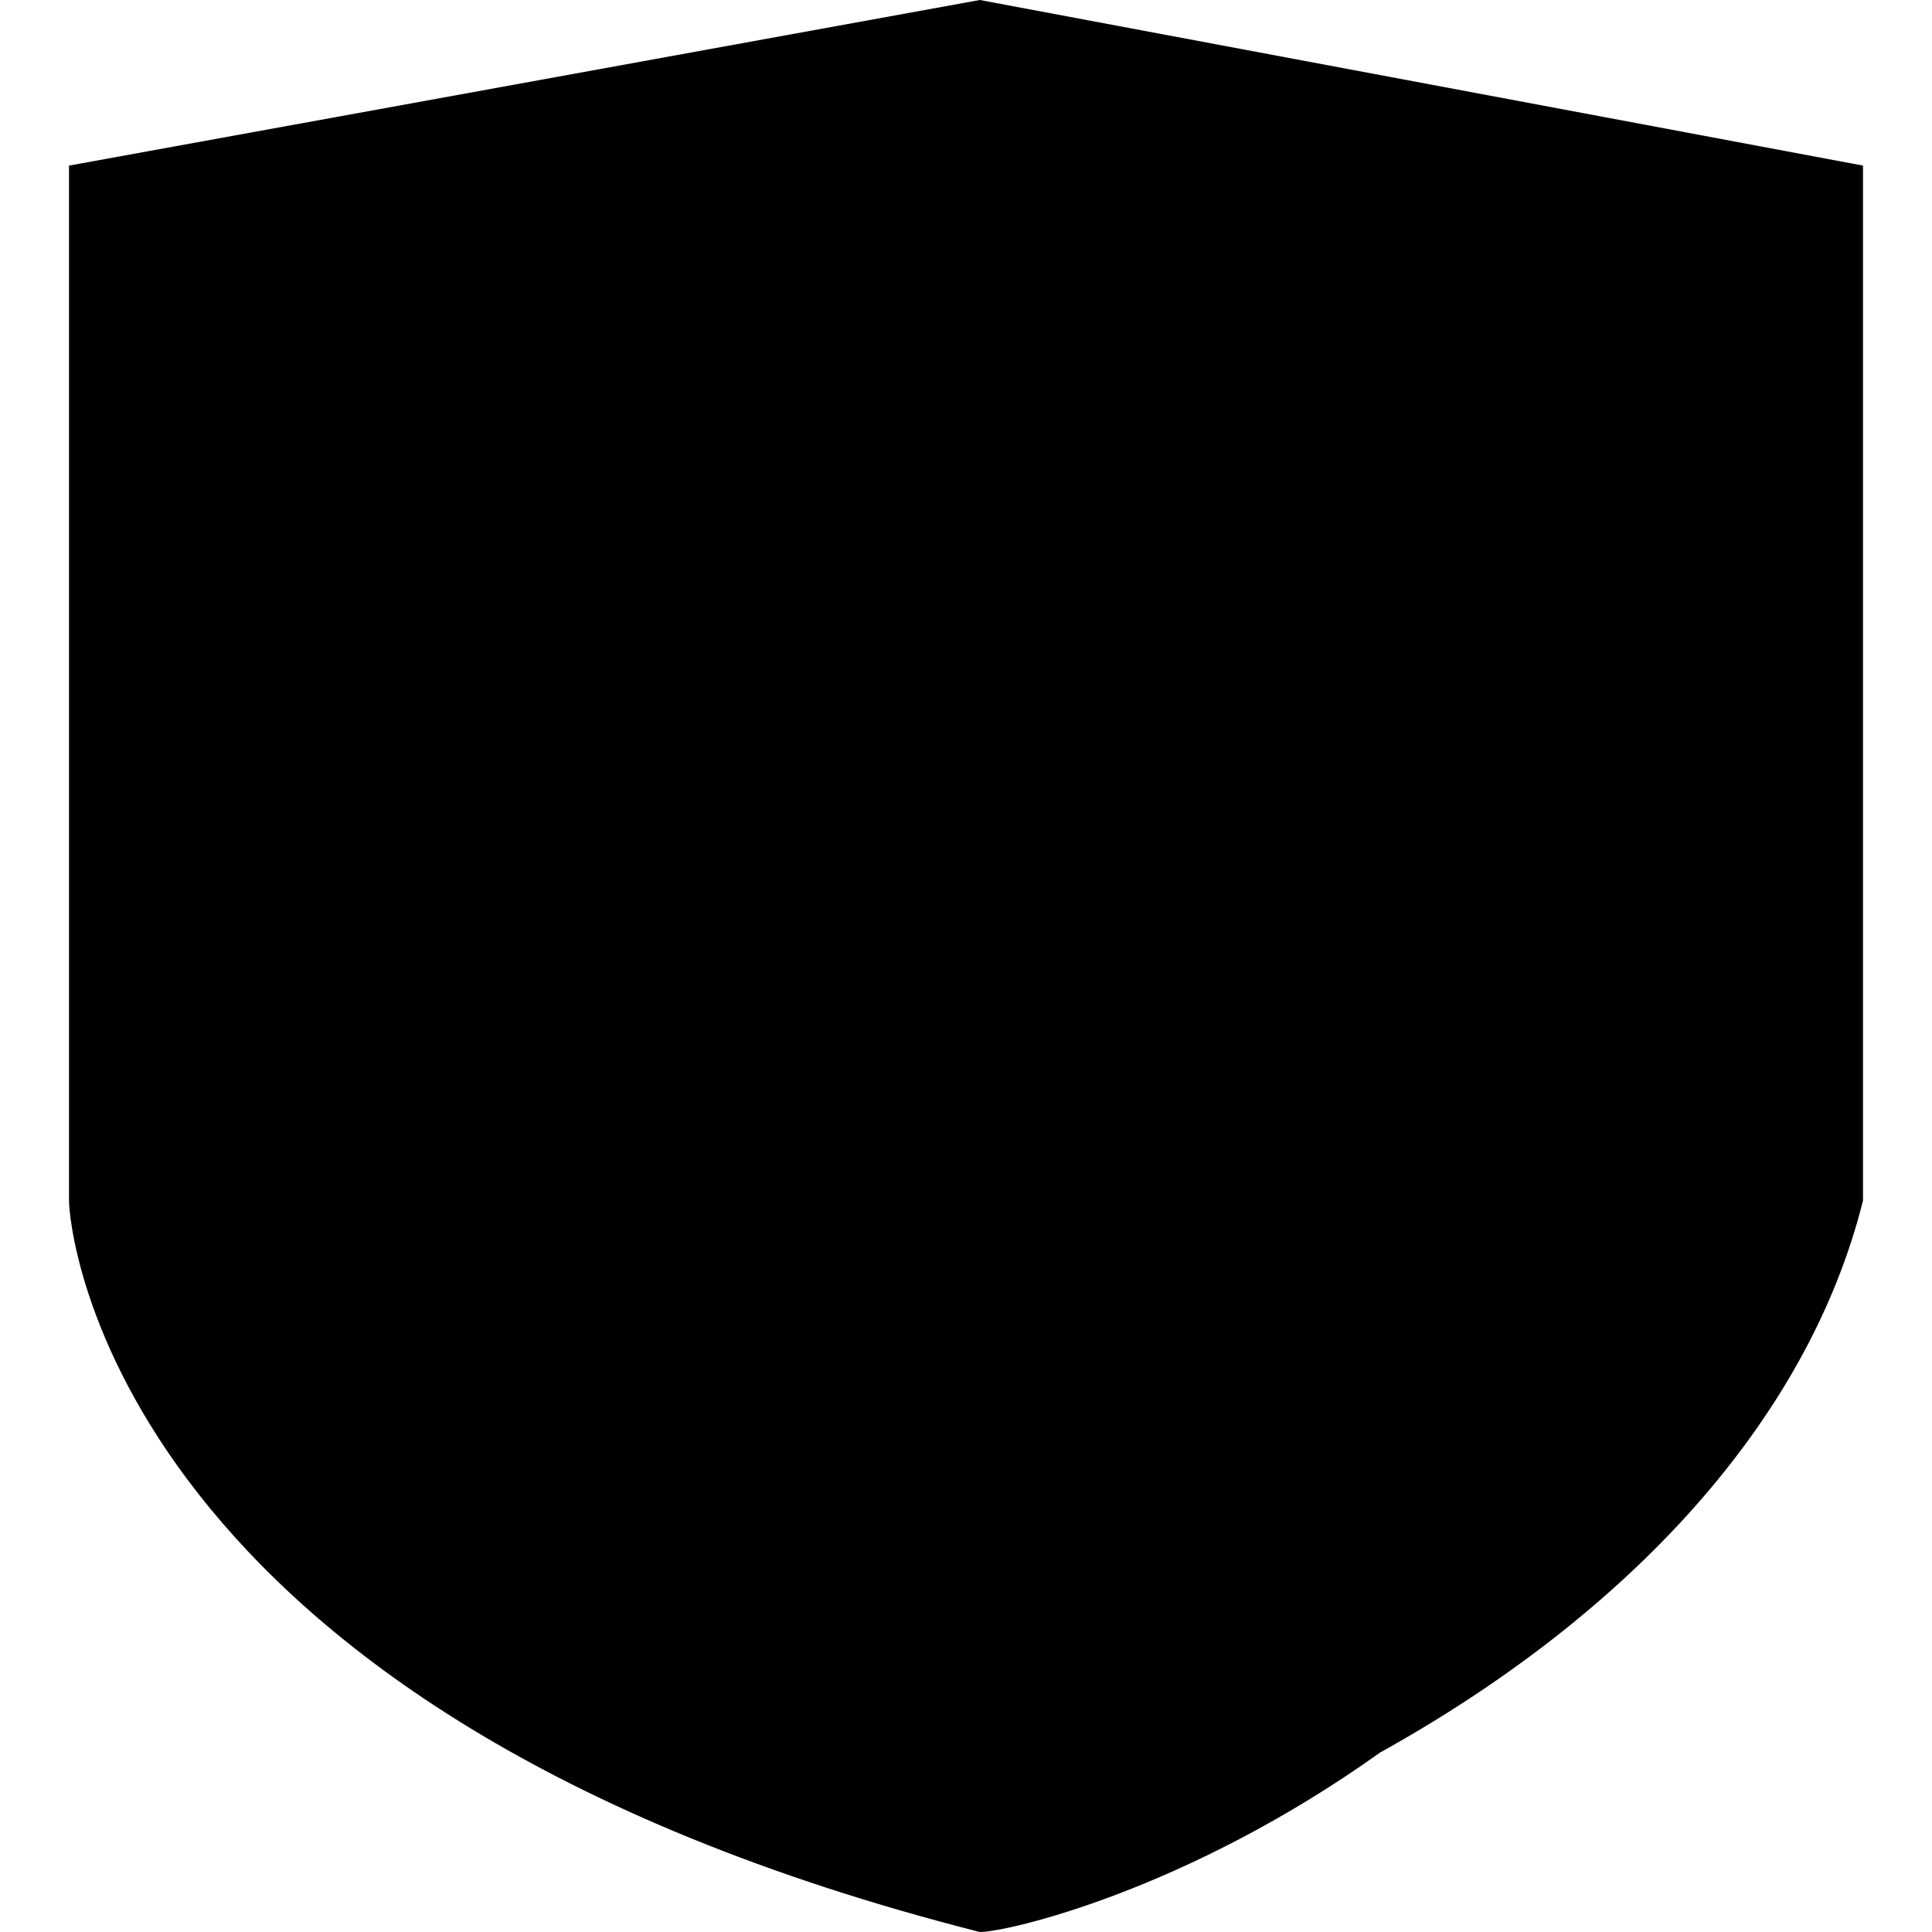 <svg viewBox="0 0 1024 1024" xmlns="http://www.w3.org/2000/svg">
  <path d="M65.829 117.029v519.314s7.314 234.057 453.486 365.714c0 0 358.4-73.143 438.857-358.4V117.029L519.314 36.571 65.829 117.029z"></path>
  <path d="M95.086 629.029c0 7.314 7.314 58.514 58.514 131.657 58.514 65.829 160.914 153.6 373.029 212.114 51.2-7.314 351.086-87.771 416.914-329.143V138.971L533.943 51.2l-438.857 80.457v497.371M519.314 1024C58.514 906.971 36.571 650.971 36.571 636.343V87.771L519.314 0 987.429 87.771v548.571c-29.257 117.029-124.343 219.429-256 292.571-102.4 73.143-197.486 95.086-212.114 95.086"></path>
  <path d="M512 468.114h380.343v175.543s-21.943 190.171-380.343 292.571V468.114zM131.657 160.914l380.343-73.143v380.343H131.657V160.914z"></path>
</svg>
